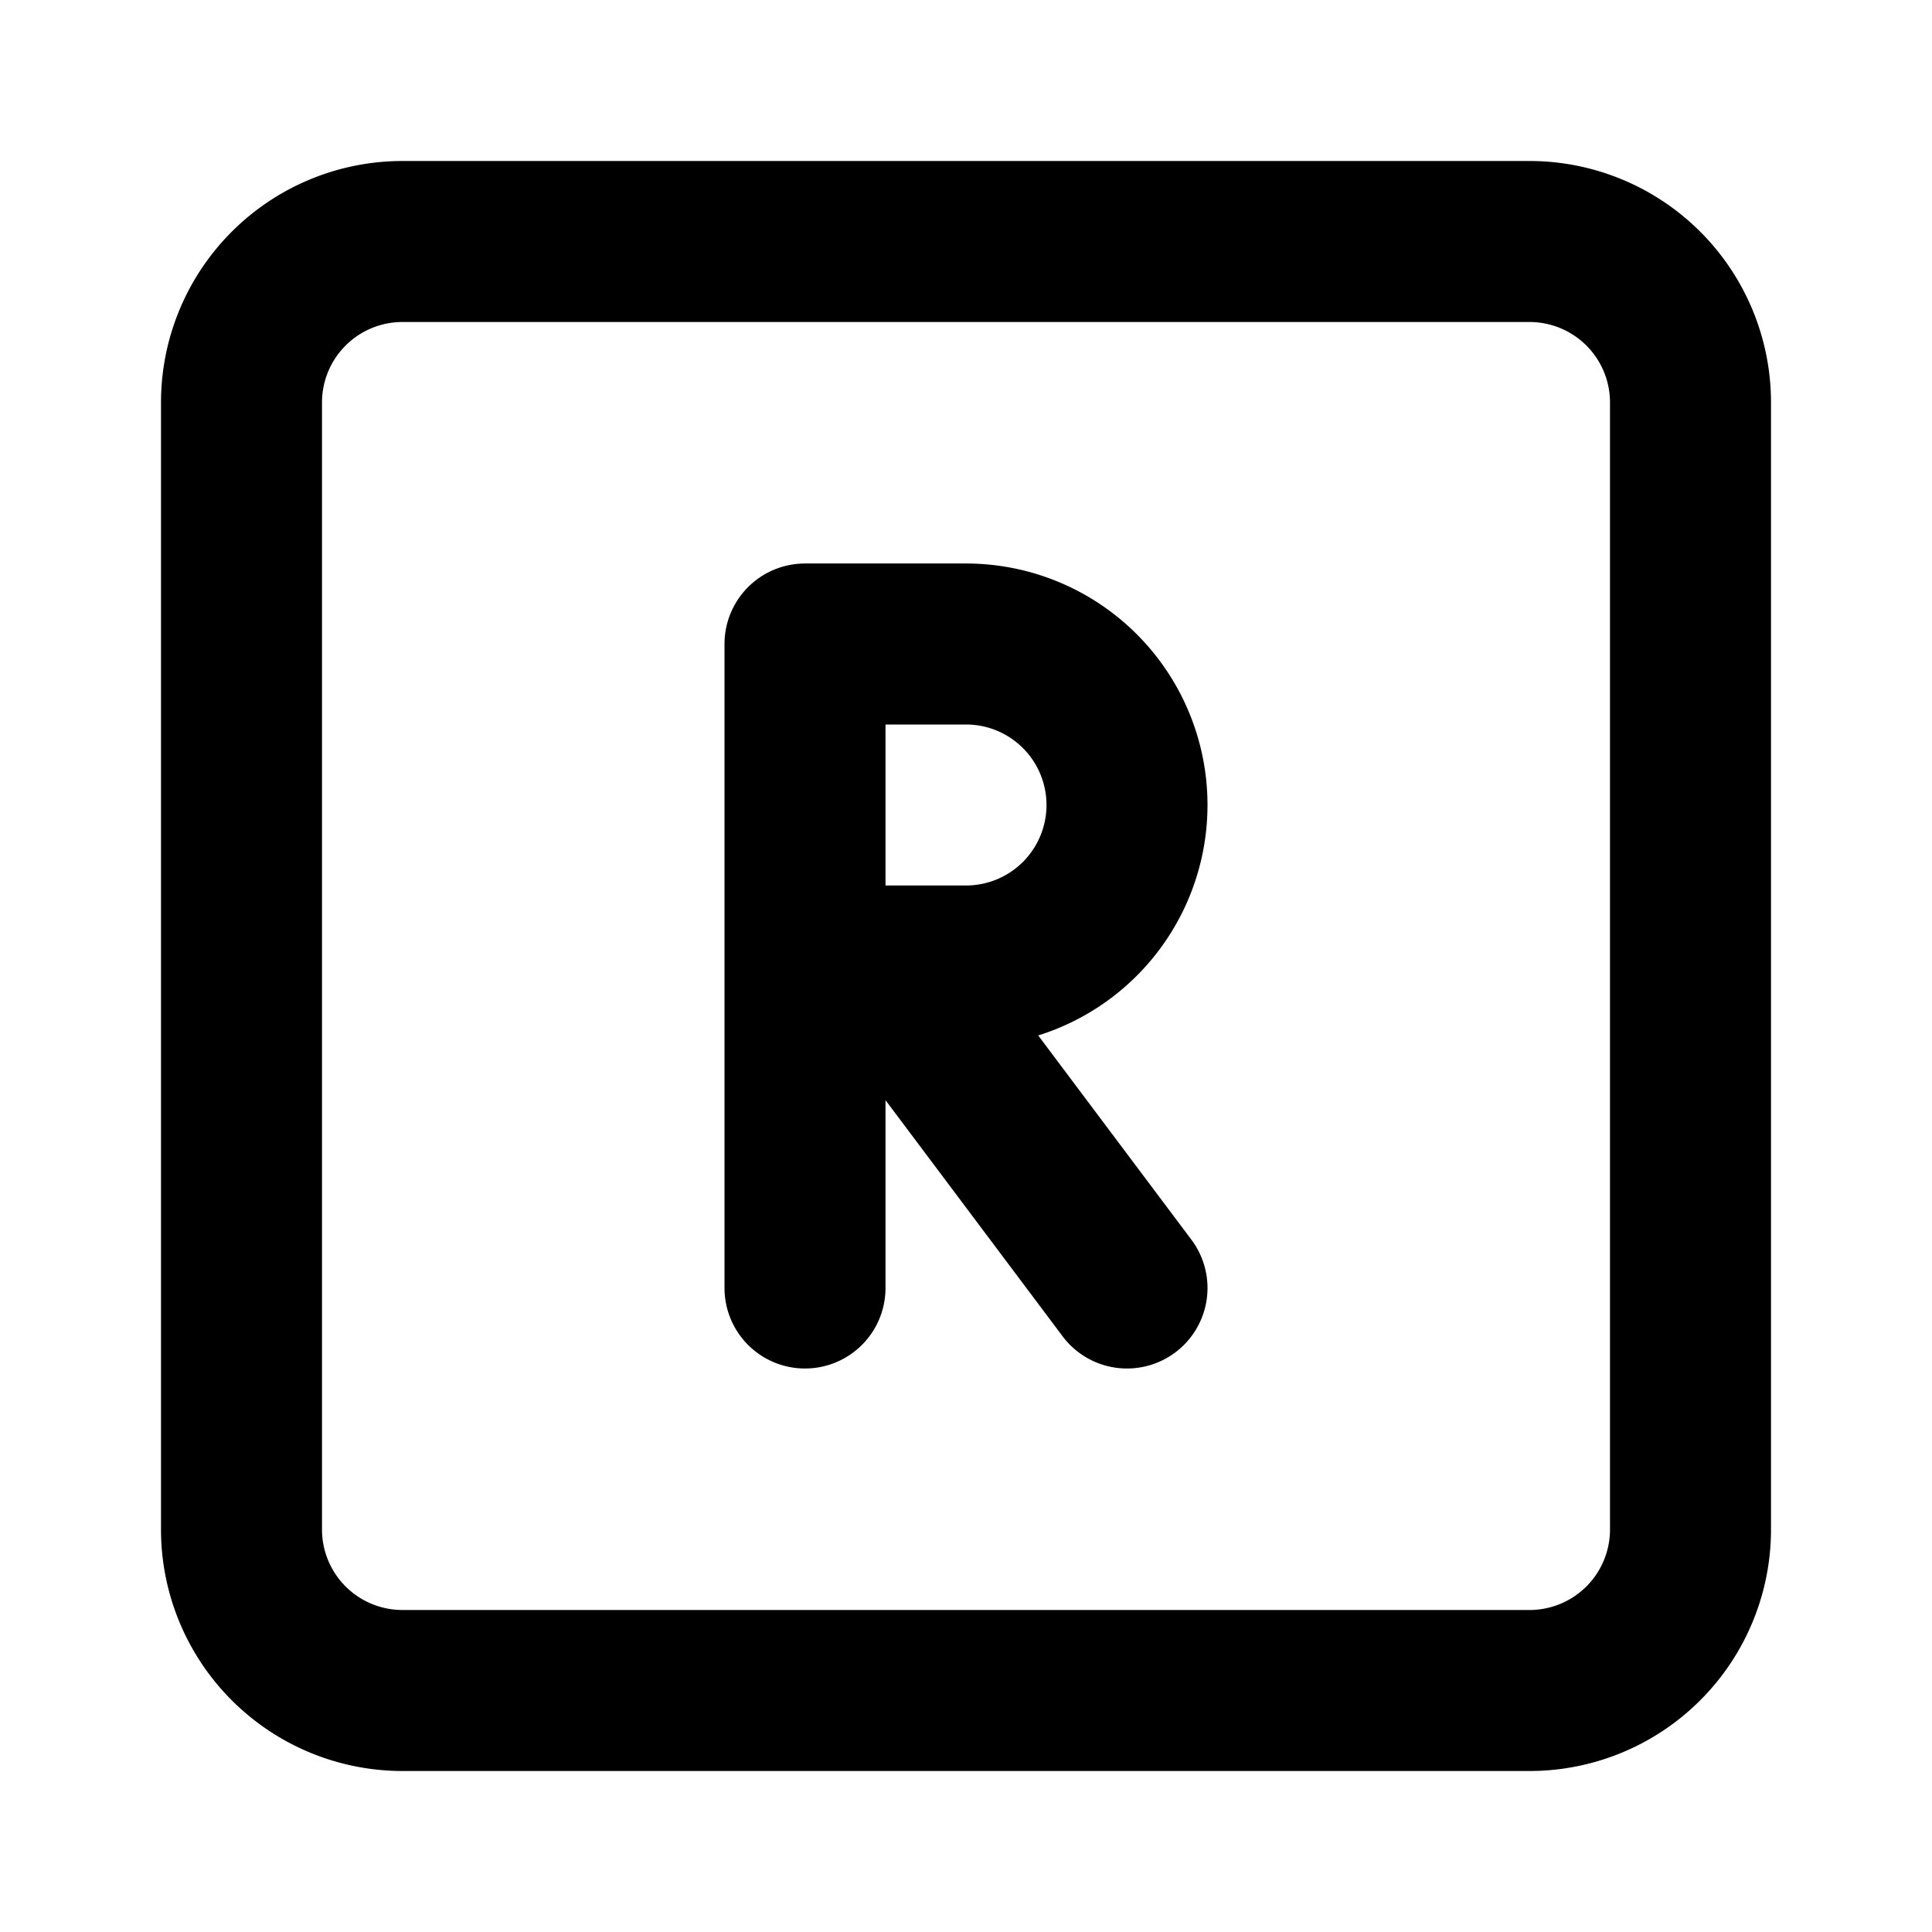 <svg class="icon icon-tabler icon-tabler-square-letter-r" viewBox="0 0 24 24" stroke-width="2" stroke="currentColor" fill="none" stroke-linecap="round" stroke-linejoin="round">
  <path d="M3 3m0 2a2 2 0 0 1 2 -2h14a2 2 0 0 1 2 2v14a2 2 0 0 1 -2 2h-14a2 2 0 0 1 -2 -2z"></path>
  <path d="M10 12h2a2 2 0 1 0 0 -4h-2v8m4 0l-3 -4"></path>
</svg>
